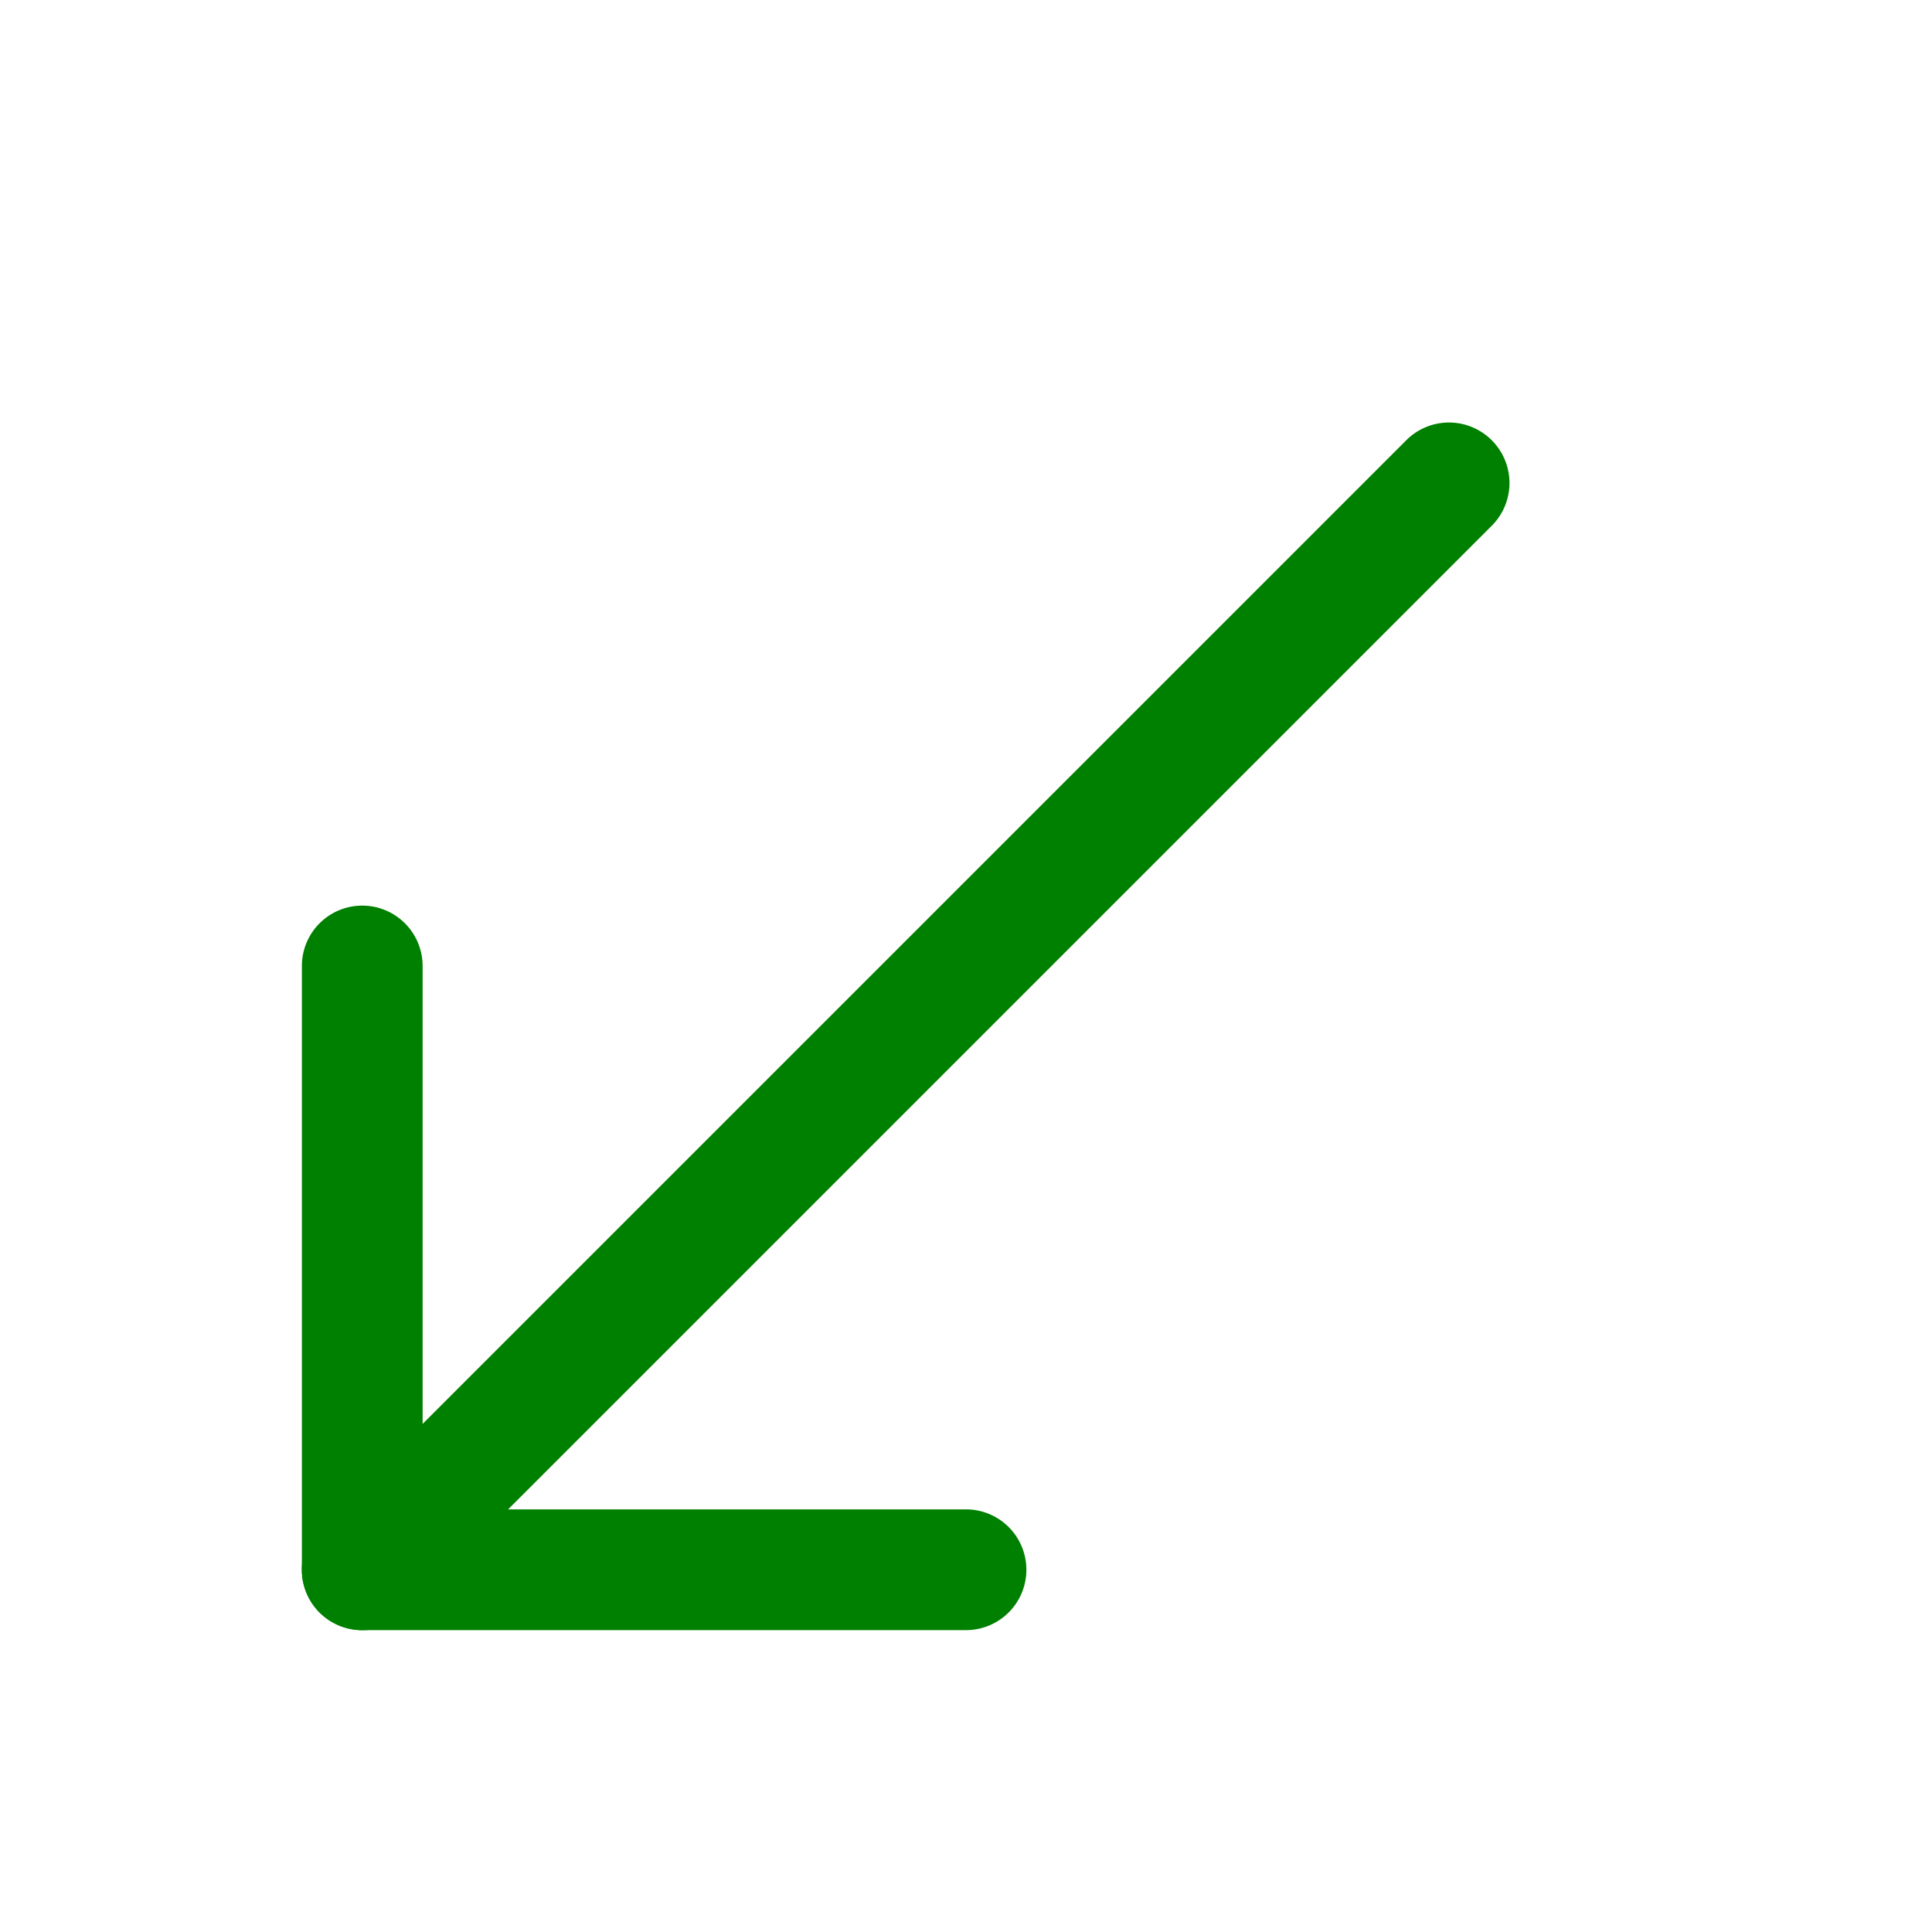 <svg class="bi bi-arrow-down-left" width="1em" height="1em" viewBox="0 0 16 16" fill="green" xmlns="http://www.w3.org/2000/svg">
  <path fill-rule="evenodd" d="M3 7.5a.5.5 0 0 1 .5.5v4.5H8a.5.5 0 0 1 0 1H3a.5.5 0 0 1-.5-.5V8a.5.5 0 0 1 .5-.5z"/>
  <path fill-rule="evenodd" d="M12.354 3.646a.5.5 0 0 1 0 .708l-9 9a.5.5 0 0 1-.708-.708l9-9a.5.5 0 0 1 .708 0z"/>
</svg>